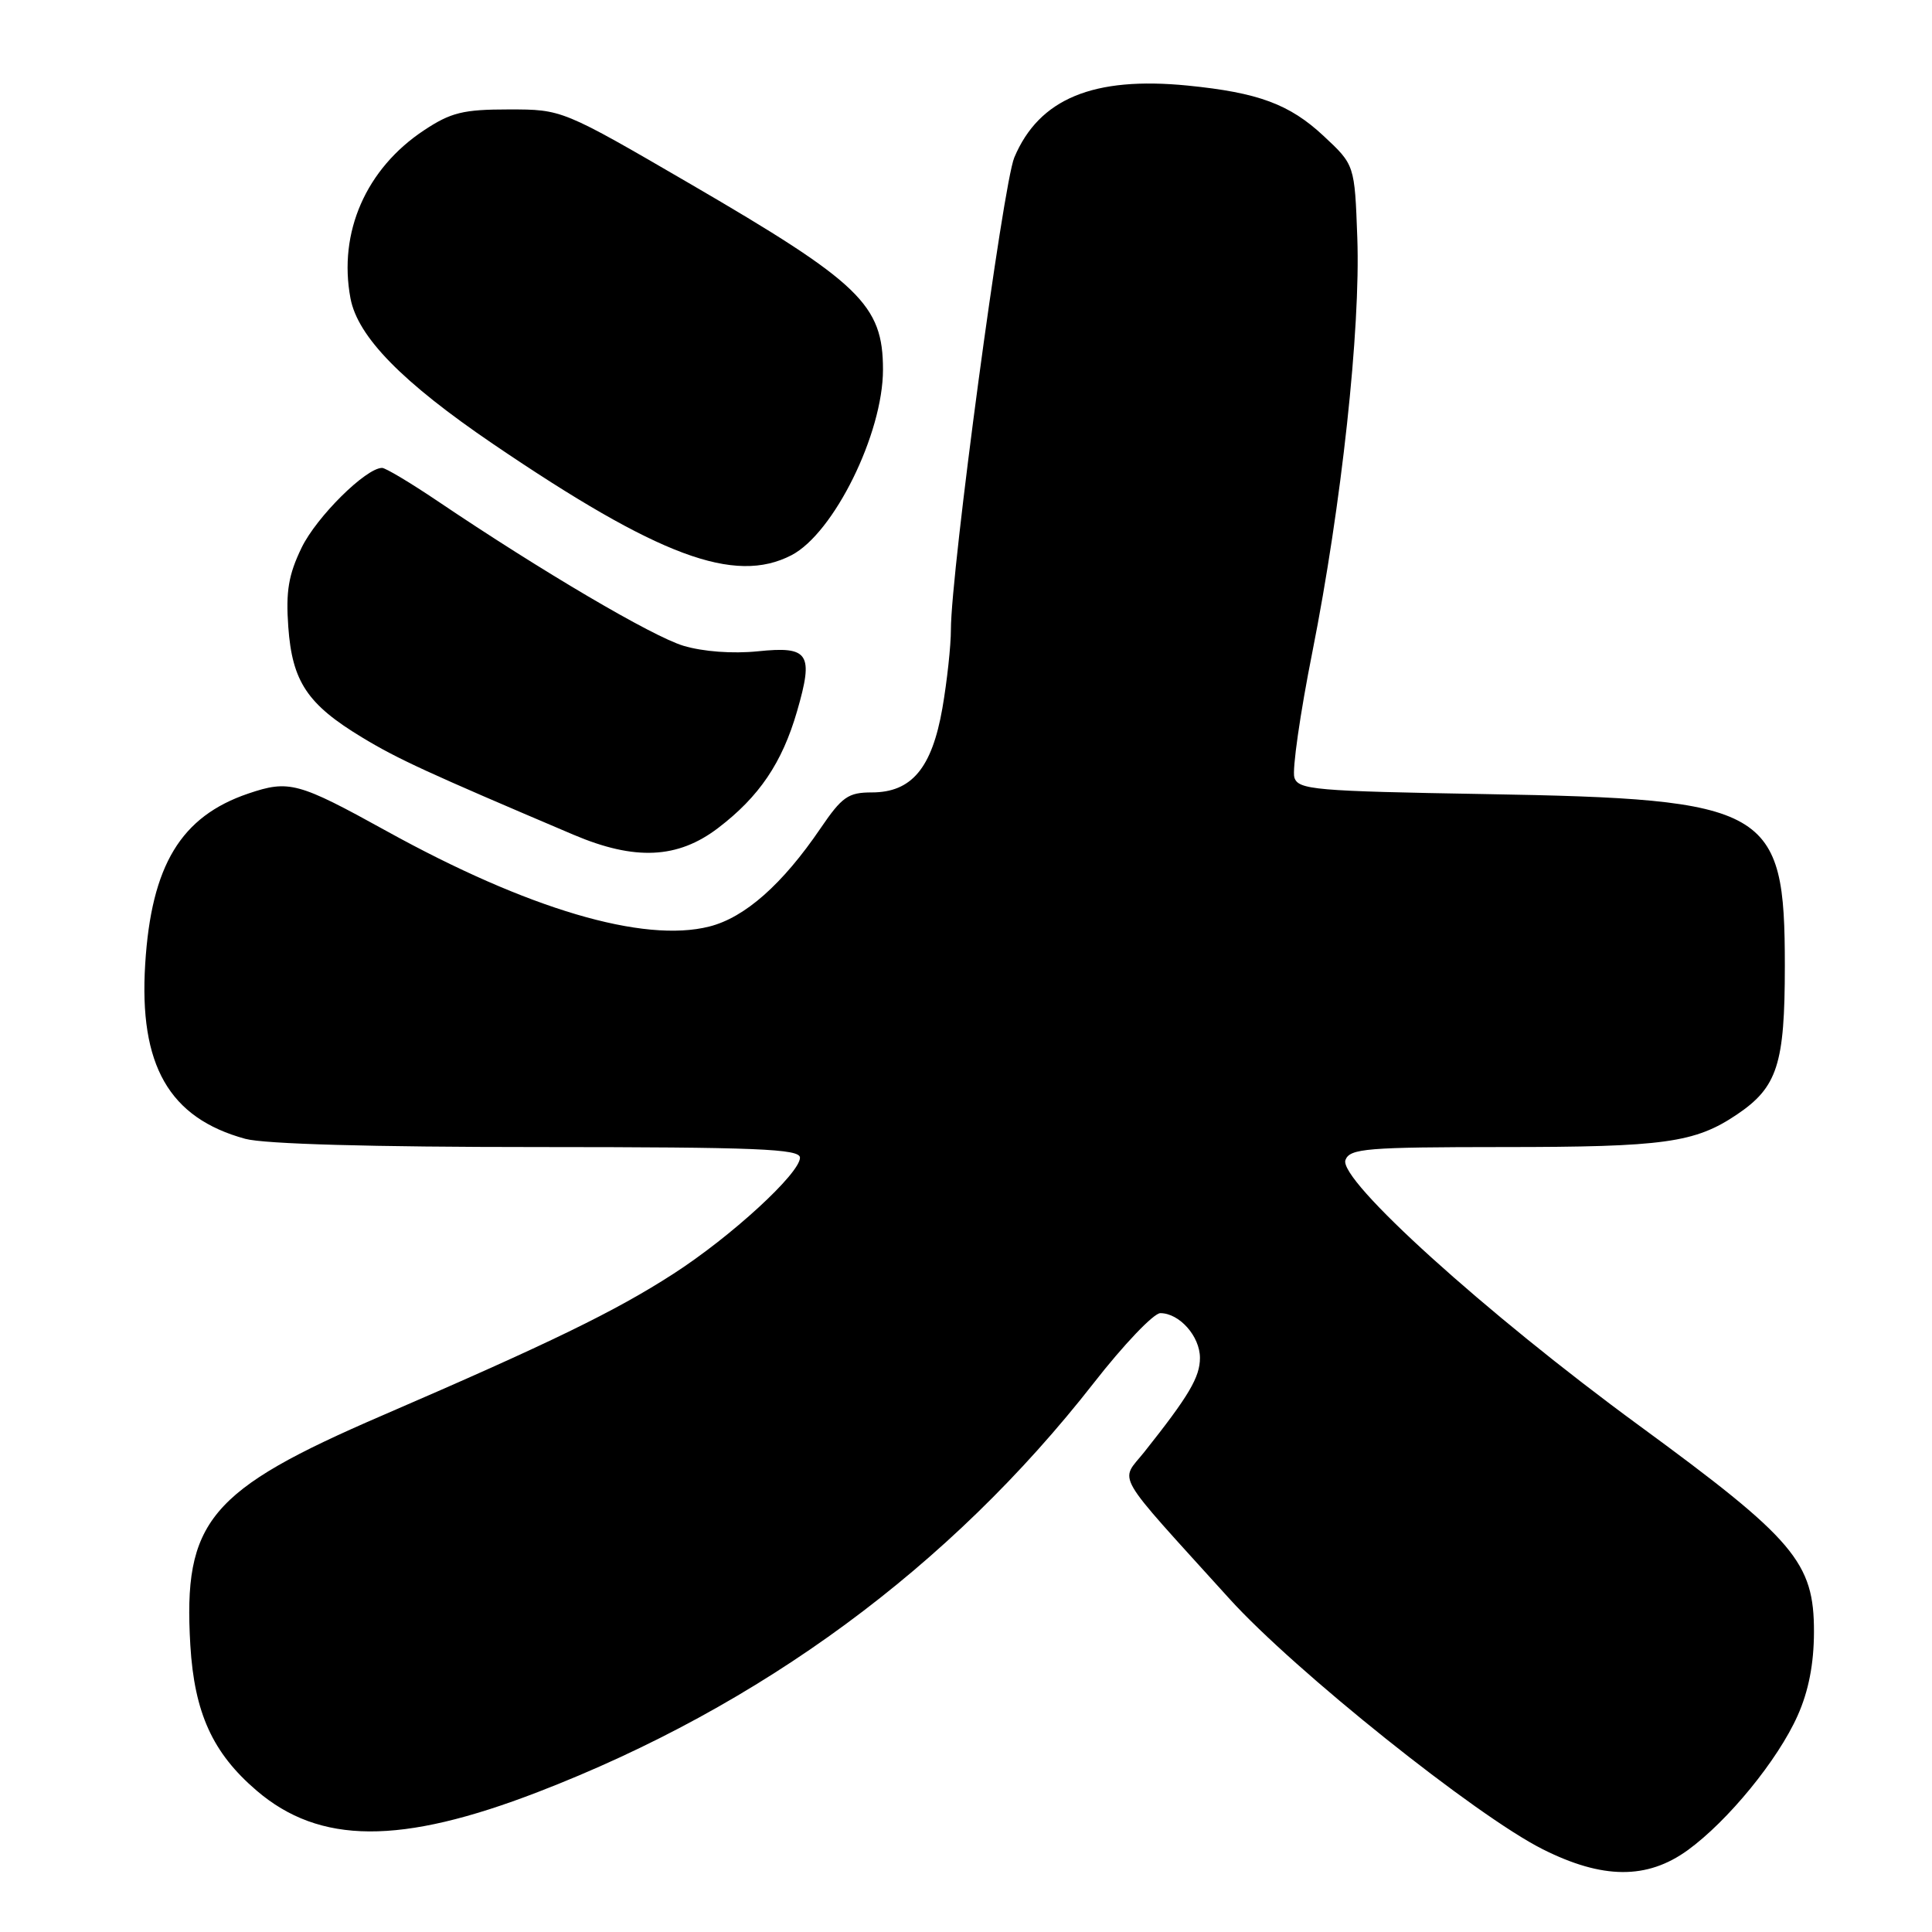 <?xml version="1.0" encoding="UTF-8" standalone="no"?>
<!DOCTYPE svg PUBLIC "-//W3C//DTD SVG 1.1//EN" "http://www.w3.org/Graphics/SVG/1.1/DTD/svg11.dtd" >
<svg xmlns="http://www.w3.org/2000/svg" xmlns:xlink="http://www.w3.org/1999/xlink" version="1.1" viewBox="0 0 256 256">
 <g >
 <path fill="currentColor"
d=" M 223.63 245.16 C 228.97 241.28 235.58 233.20 238.19 227.34 C 239.65 224.08 240.35 220.47 240.36 216.25 C 240.38 207.02 237.82 204.00 217.19 188.89 C 196.84 173.99 177.29 156.30 178.28 153.70 C 178.87 152.18 181.05 152.00 199.22 151.99 C 220.51 151.99 224.59 151.42 230.12 147.70 C 235.52 144.07 236.50 141.03 236.50 128.00 C 236.50 107.04 234.46 105.87 196.79 105.22 C 174.18 104.83 172.02 104.65 171.51 103.02 C 171.20 102.04 172.27 94.55 173.90 86.37 C 177.75 66.96 180.29 43.60 179.85 31.51 C 179.50 21.85 179.50 21.85 175.38 18.01 C 170.87 13.80 166.72 12.27 157.38 11.34 C 144.86 10.10 137.68 13.08 134.40 20.87 C 132.90 24.44 126.00 75.77 126.00 83.42 C 126.00 85.57 125.49 90.27 124.87 93.85 C 123.48 101.79 120.79 105.00 115.52 105.00 C 112.39 105.00 111.57 105.58 108.73 109.75 C 103.68 117.18 98.70 121.58 93.99 122.77 C 85.26 124.99 69.92 120.45 51.24 110.13 C 39.51 103.65 38.30 103.32 32.90 105.15 C 23.97 108.18 20.05 114.65 19.24 127.74 C 18.40 141.15 22.40 148.14 32.50 150.90 C 35.03 151.59 49.24 151.99 71.25 151.99 C 100.40 152.00 106.00 152.23 106.00 153.40 C 106.00 155.48 96.84 163.89 89.19 168.81 C 81.50 173.77 72.92 177.94 50.67 187.55 C 27.66 197.48 24.25 201.56 25.22 218.00 C 25.76 226.97 28.17 232.28 34.01 237.27 C 42.35 244.41 53.08 244.47 71.26 237.46 C 100.84 226.06 125.88 207.63 144.93 183.25 C 148.90 178.16 152.87 174.00 153.75 174.00 C 156.28 174.00 159.00 177.07 159.00 179.93 C 159.00 182.48 157.54 184.95 151.64 192.38 C 148.38 196.49 147.27 194.57 162.93 211.87 C 171.54 221.37 195.57 240.59 204.41 245.03 C 212.35 249.02 218.24 249.06 223.63 245.16 Z  M 95.16 109.71 C 100.60 105.56 103.63 101.09 105.61 94.26 C 107.84 86.58 107.20 85.60 100.42 86.30 C 97.08 86.64 93.17 86.35 90.56 85.57 C 86.42 84.32 71.73 75.67 57.99 66.40 C 54.40 63.98 51.09 62.00 50.63 62.00 C 48.49 62.00 41.94 68.49 39.96 72.58 C 38.23 76.16 37.86 78.36 38.20 83.07 C 38.72 90.32 40.73 93.33 47.96 97.70 C 52.71 100.58 56.59 102.36 76.00 110.61 C 84.12 114.06 89.80 113.80 95.16 109.71 Z  M 104.87 73.57 C 110.48 70.66 117.00 57.46 117.00 48.98 C 117.00 40.38 114.00 37.49 91.50 24.39 C 74.50 14.50 74.50 14.50 67.43 14.50 C 61.38 14.50 59.75 14.90 56.19 17.26 C 48.50 22.35 44.80 30.79 46.44 39.53 C 47.40 44.63 53.29 50.64 65.35 58.84 C 87.27 73.72 97.32 77.47 104.87 73.57 Z "/>
</g>
</svg>